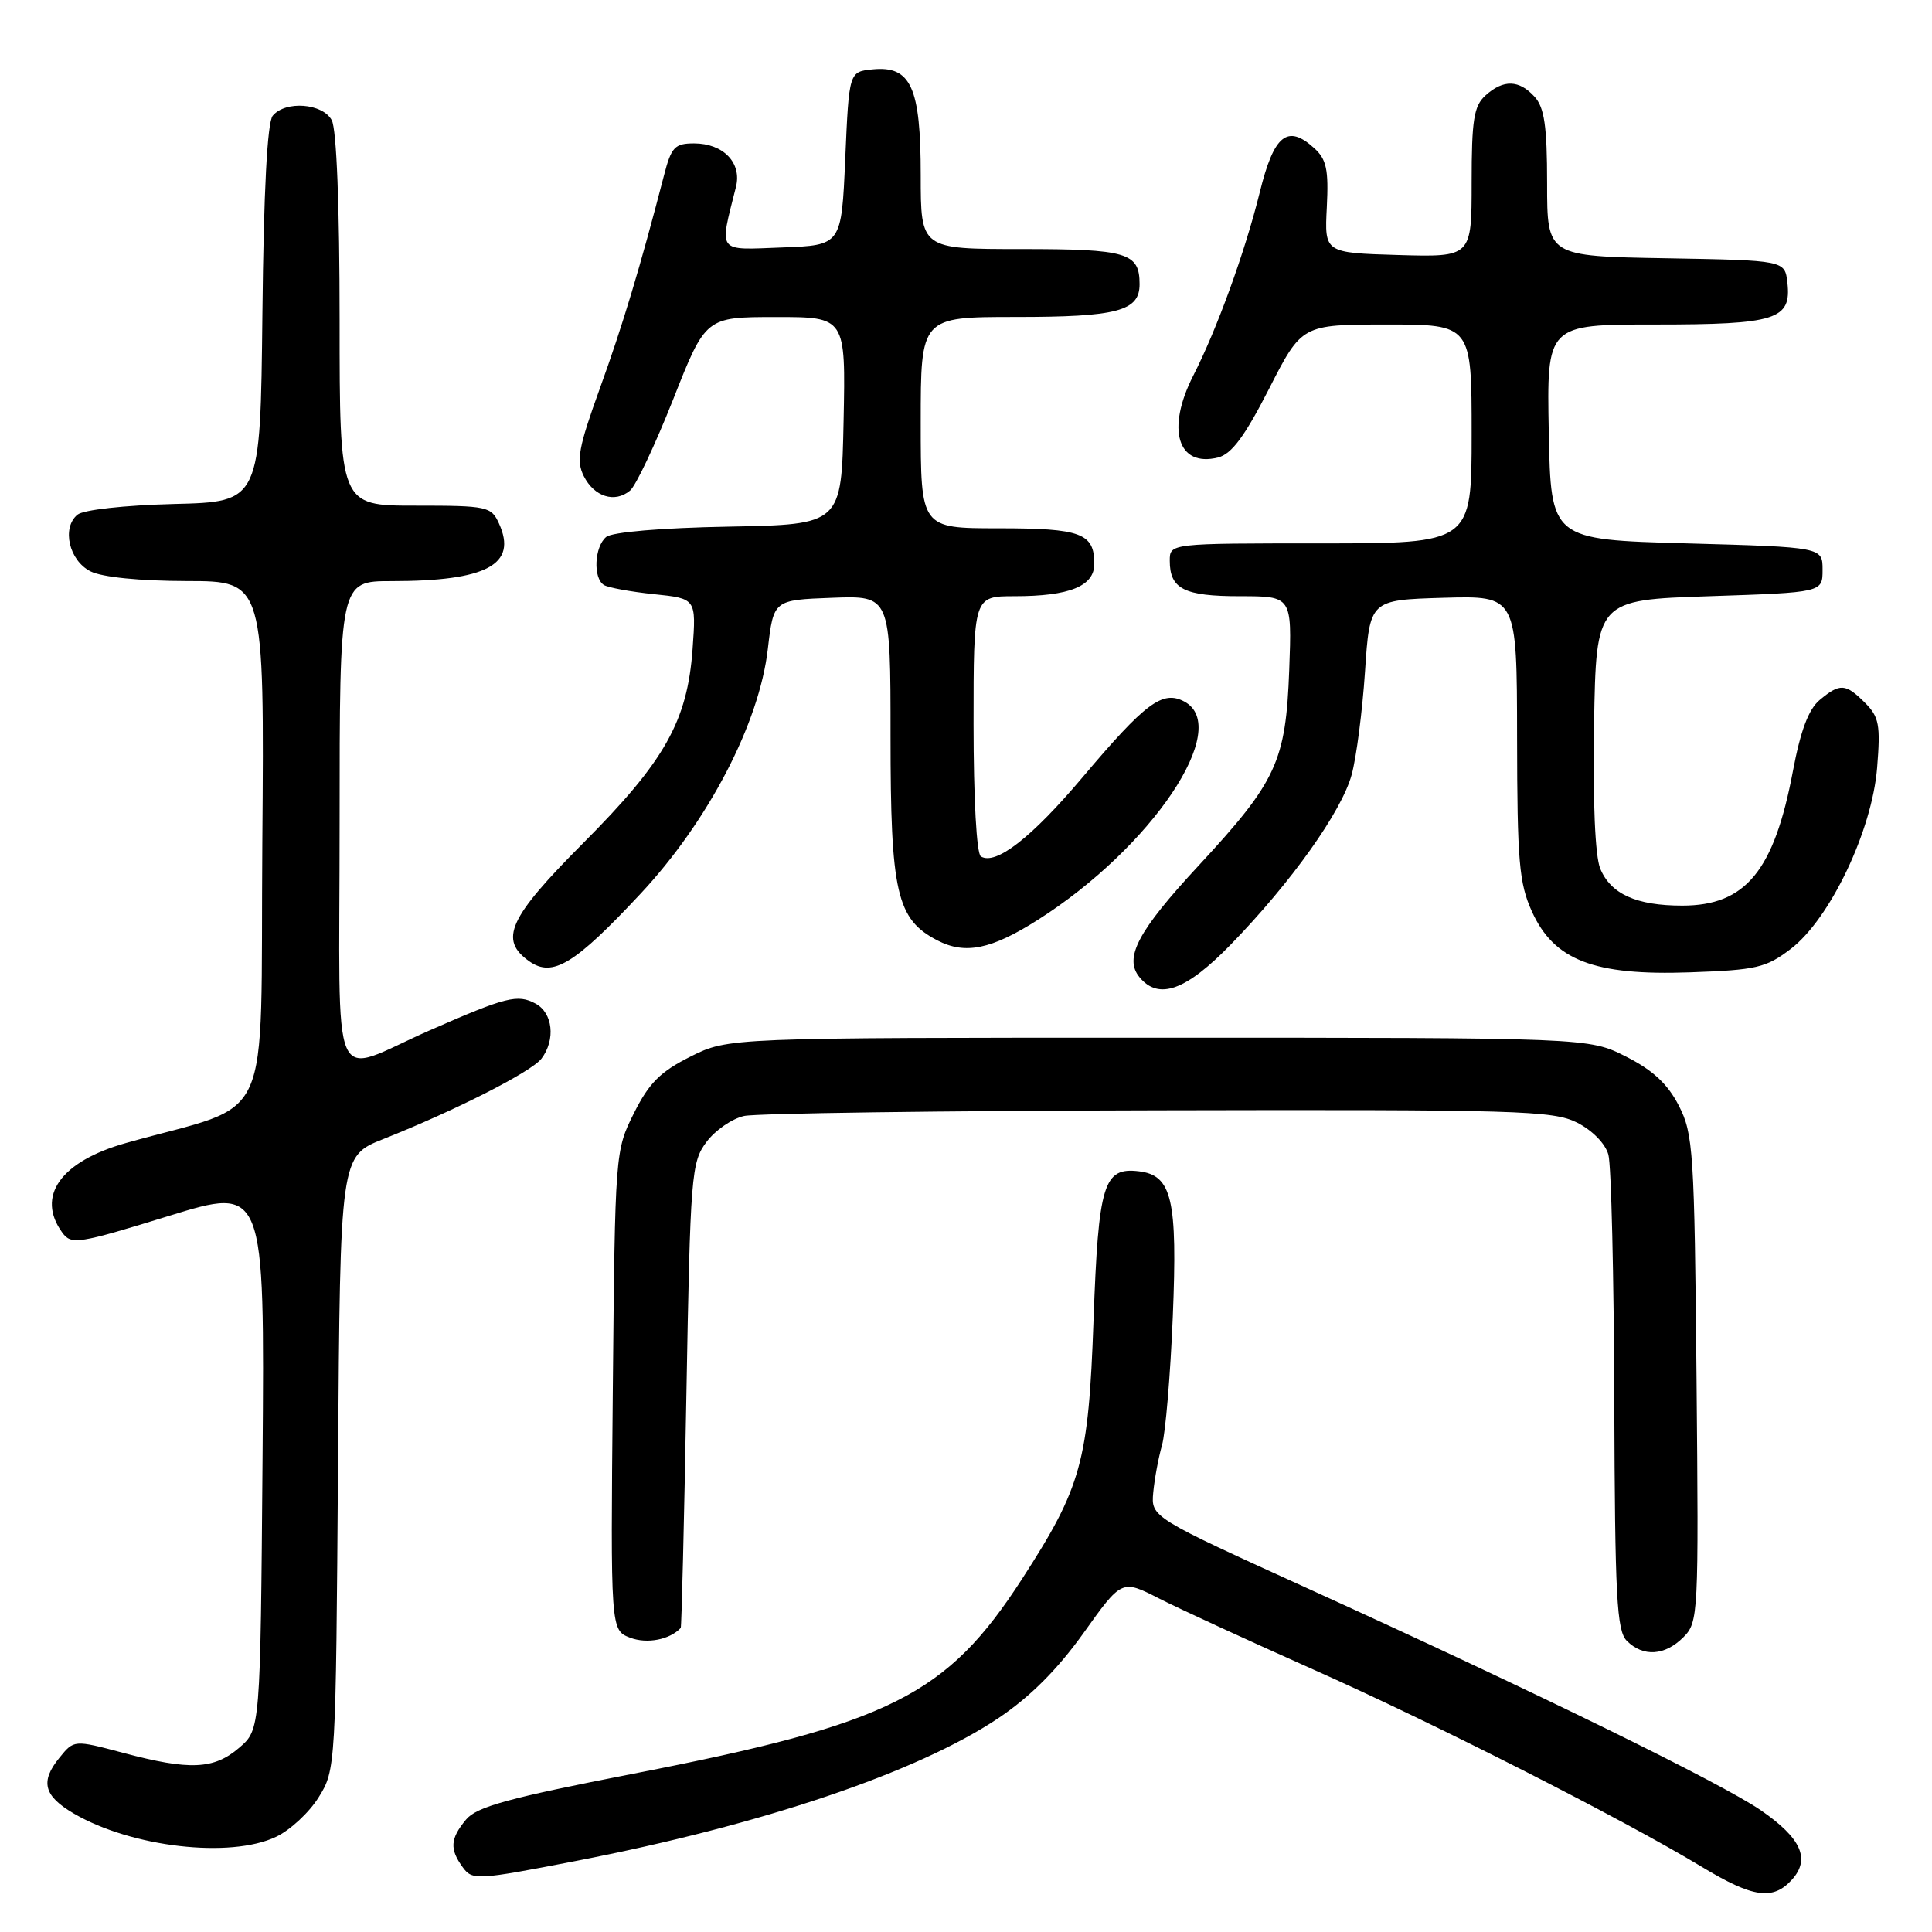 <?xml version="1.0" encoding="UTF-8" standalone="no"?>
<!DOCTYPE svg PUBLIC "-//W3C//DTD SVG 1.1//EN" "http://www.w3.org/Graphics/SVG/1.1/DTD/svg11.dtd" >
<svg xmlns="http://www.w3.org/2000/svg" xmlns:xlink="http://www.w3.org/1999/xlink" version="1.1" viewBox="0 0 256 256">
 <g >
 <path fill="currentColor"
d=" M 237.44 249.07 C 239.92 246.33 238.68 243.57 233.33 239.88 C 228.08 236.27 203.63 224.29 173.51 210.58 C 152.52 201.03 152.52 201.03 152.81 197.76 C 152.98 195.97 153.50 193.15 153.97 191.50 C 154.44 189.85 155.08 182.20 155.40 174.50 C 156.04 158.89 155.30 155.72 150.89 155.20 C 146.22 154.65 145.55 156.86 144.90 174.90 C 144.23 193.71 143.31 197.03 135.42 209.23 C 125.43 224.67 118.03 228.38 84.00 235.01 C 67.36 238.25 63.17 239.40 61.75 241.11 C 59.65 243.64 59.56 245.02 61.32 247.43 C 62.59 249.17 63.20 249.13 76.31 246.59 C 101.01 241.80 121.57 234.85 132.31 227.65 C 136.51 224.83 140.12 221.21 143.57 216.39 C 148.64 209.28 148.64 209.28 153.57 211.80 C 156.28 213.18 165.47 217.41 174.00 221.21 C 190.04 228.34 215.03 241.04 225.50 247.37 C 232.29 251.47 234.92 251.85 237.44 249.07 Z  M 36.58 243.39 C 38.45 242.51 40.99 240.15 42.23 238.14 C 44.48 234.54 44.50 234.10 44.79 193.85 C 45.08 153.20 45.08 153.20 50.79 150.93 C 60.33 147.15 70.43 142.01 71.75 140.27 C 73.64 137.77 73.26 134.21 70.96 132.98 C 68.58 131.70 67.05 132.09 57.00 136.50 C 43.47 142.44 45.00 145.94 45.00 109.07 C 45.00 77.00 45.00 77.00 51.87 77.00 C 64.51 77.00 68.60 74.81 66.12 69.37 C 65.09 67.11 64.60 67.00 55.02 67.00 C 45.00 67.00 45.00 67.00 45.00 42.43 C 45.00 27.41 44.60 17.12 43.96 15.93 C 42.76 13.68 37.83 13.30 36.14 15.33 C 35.42 16.20 34.94 25.25 34.77 41.58 C 34.50 66.50 34.50 66.50 23.06 66.78 C 16.46 66.95 11.05 67.55 10.26 68.20 C 8.15 69.95 9.15 74.28 12.00 75.71 C 13.52 76.48 18.54 76.98 24.76 76.99 C 35.03 77.00 35.03 77.00 34.76 111.70 C 34.47 150.45 36.55 145.86 16.71 151.45 C 8.02 153.89 4.74 158.52 8.27 163.35 C 9.45 164.96 10.38 164.82 22.30 161.14 C 35.07 157.20 35.07 157.20 34.79 193.19 C 34.50 229.18 34.50 229.18 31.69 231.59 C 28.34 234.47 25.13 234.61 16.31 232.26 C 9.80 230.53 9.80 230.53 7.86 232.93 C 5.30 236.08 5.80 237.98 9.79 240.31 C 17.43 244.77 30.51 246.28 36.58 243.39 Z  M 223.05 216.95 C 225.05 214.95 225.09 214.04 224.80 182.70 C 224.52 152.52 224.37 150.25 222.45 146.50 C 220.97 143.62 219.01 141.80 215.45 140.00 C 210.50 137.50 210.50 137.50 153.50 137.50 C 96.50 137.50 96.50 137.50 91.50 140.00 C 87.50 142.00 86.00 143.50 84.00 147.50 C 81.51 152.47 81.50 152.67 81.20 184.25 C 80.90 216.01 80.90 216.01 83.51 217.01 C 85.74 217.85 88.75 217.27 90.20 215.71 C 90.31 215.60 90.65 201.69 90.95 184.82 C 91.47 155.64 91.60 154.00 93.61 151.32 C 94.76 149.77 97.01 148.22 98.61 147.87 C 100.20 147.52 124.90 147.18 153.50 147.12 C 201.16 147.01 205.79 147.15 208.97 148.75 C 211.00 149.78 212.72 151.54 213.12 153.00 C 213.50 154.38 213.85 169.08 213.90 185.68 C 213.99 211.69 214.22 216.07 215.57 217.43 C 217.73 219.58 220.60 219.40 223.05 216.95 Z  M 163.10 125.14 C 171.11 116.90 177.77 107.54 179.10 102.66 C 179.73 100.37 180.52 94.22 180.87 89.00 C 181.50 79.50 181.50 79.50 191.25 79.21 C 201.00 78.93 201.00 78.93 201.02 97.71 C 201.04 114.17 201.29 117.03 202.99 120.79 C 205.92 127.25 211.21 129.29 223.93 128.84 C 232.75 128.53 234.00 128.24 237.28 125.74 C 242.49 121.76 248.06 110.07 248.73 101.72 C 249.19 96.06 248.99 94.99 247.13 93.13 C 244.55 90.55 243.82 90.50 241.12 92.75 C 239.65 93.97 238.58 96.82 237.57 102.18 C 235.08 115.41 231.30 120.00 222.91 120.00 C 216.83 120.00 213.44 118.47 212.04 115.10 C 211.36 113.45 211.05 106.27 211.22 95.98 C 211.50 79.50 211.50 79.50 226.50 79.00 C 241.50 78.50 241.50 78.50 241.50 75.50 C 241.50 72.50 241.50 72.50 223.50 72.00 C 205.50 71.50 205.50 71.50 205.22 57.25 C 204.95 43.00 204.95 43.00 219.28 43.00 C 235.37 43.00 237.39 42.36 236.84 37.45 C 236.50 34.50 236.50 34.50 220.75 34.22 C 205.00 33.95 205.00 33.95 205.00 24.30 C 205.00 16.73 204.64 14.26 203.35 12.83 C 201.29 10.56 199.21 10.50 196.83 12.65 C 195.29 14.05 195.00 15.89 195.00 24.19 C 195.00 34.07 195.00 34.07 185.25 33.79 C 175.50 33.50 175.50 33.50 175.81 27.46 C 176.06 22.46 175.77 21.10 174.13 19.62 C 170.59 16.41 168.80 17.86 166.92 25.50 C 164.97 33.38 161.27 43.59 158.11 49.78 C 154.50 56.86 156.04 61.96 161.40 60.62 C 163.20 60.16 164.93 57.83 168.16 51.51 C 172.50 43.01 172.50 43.01 183.75 43.00 C 195.00 43.00 195.00 43.00 195.00 57.50 C 195.00 72.00 195.00 72.00 175.00 72.00 C 155.00 72.00 155.00 72.00 155.00 74.30 C 155.00 78.04 156.90 79.00 164.29 79.00 C 171.19 79.00 171.19 79.00 170.83 88.75 C 170.38 100.91 169.17 103.53 158.84 114.68 C 150.74 123.41 148.88 126.95 151.01 129.51 C 153.54 132.56 157.16 131.25 163.10 125.14 Z  M 84.87 118.43 C 93.85 108.82 100.60 95.85 101.74 86.00 C 102.50 79.50 102.50 79.50 110.25 79.21 C 118.00 78.92 118.00 78.92 118.00 97.56 C 118.00 118.31 118.80 121.81 124.21 124.61 C 127.89 126.51 131.34 125.81 137.50 121.90 C 152.62 112.31 163.32 96.38 156.93 92.96 C 154.05 91.42 151.79 93.11 143.43 103.01 C 136.70 110.99 131.93 114.70 129.97 113.48 C 129.40 113.13 129.00 105.81 129.00 95.94 C 129.00 79.00 129.00 79.00 134.43 79.00 C 141.72 79.00 145.00 77.67 145.00 74.72 C 145.00 70.65 143.26 70.00 132.30 70.00 C 122.00 70.00 122.00 70.00 122.00 56.00 C 122.00 42.00 122.00 42.00 134.57 42.00 C 148.05 42.00 151.00 41.22 151.00 37.66 C 151.00 33.48 149.37 33.00 135.30 33.00 C 122.00 33.00 122.00 33.00 122.00 23.22 C 122.00 11.56 120.71 8.70 115.65 9.19 C 112.50 9.50 112.50 9.50 112.00 21.00 C 111.50 32.50 111.50 32.50 103.62 32.79 C 94.90 33.12 95.29 33.64 97.52 24.76 C 98.32 21.58 95.84 19.00 91.97 19.00 C 89.41 19.00 88.95 19.48 87.98 23.25 C 84.82 35.43 82.51 43.11 79.49 51.45 C 76.65 59.31 76.33 61.03 77.35 63.08 C 78.73 65.83 81.46 66.69 83.48 65.01 C 84.25 64.38 86.81 58.94 89.19 52.94 C 93.50 42.01 93.50 42.01 102.78 42.01 C 112.06 42.00 112.06 42.00 111.78 55.75 C 111.50 69.50 111.50 69.50 96.57 69.78 C 87.64 69.94 81.11 70.50 80.32 71.15 C 78.76 72.45 78.56 76.61 80.03 77.52 C 80.59 77.86 83.57 78.41 86.65 78.73 C 92.25 79.31 92.25 79.31 91.77 86.00 C 91.08 95.56 88.10 100.86 77.25 111.74 C 67.38 121.65 66.07 124.53 70.15 127.39 C 73.23 129.55 76.15 127.77 84.87 118.43 Z "/>
</g>
</svg>